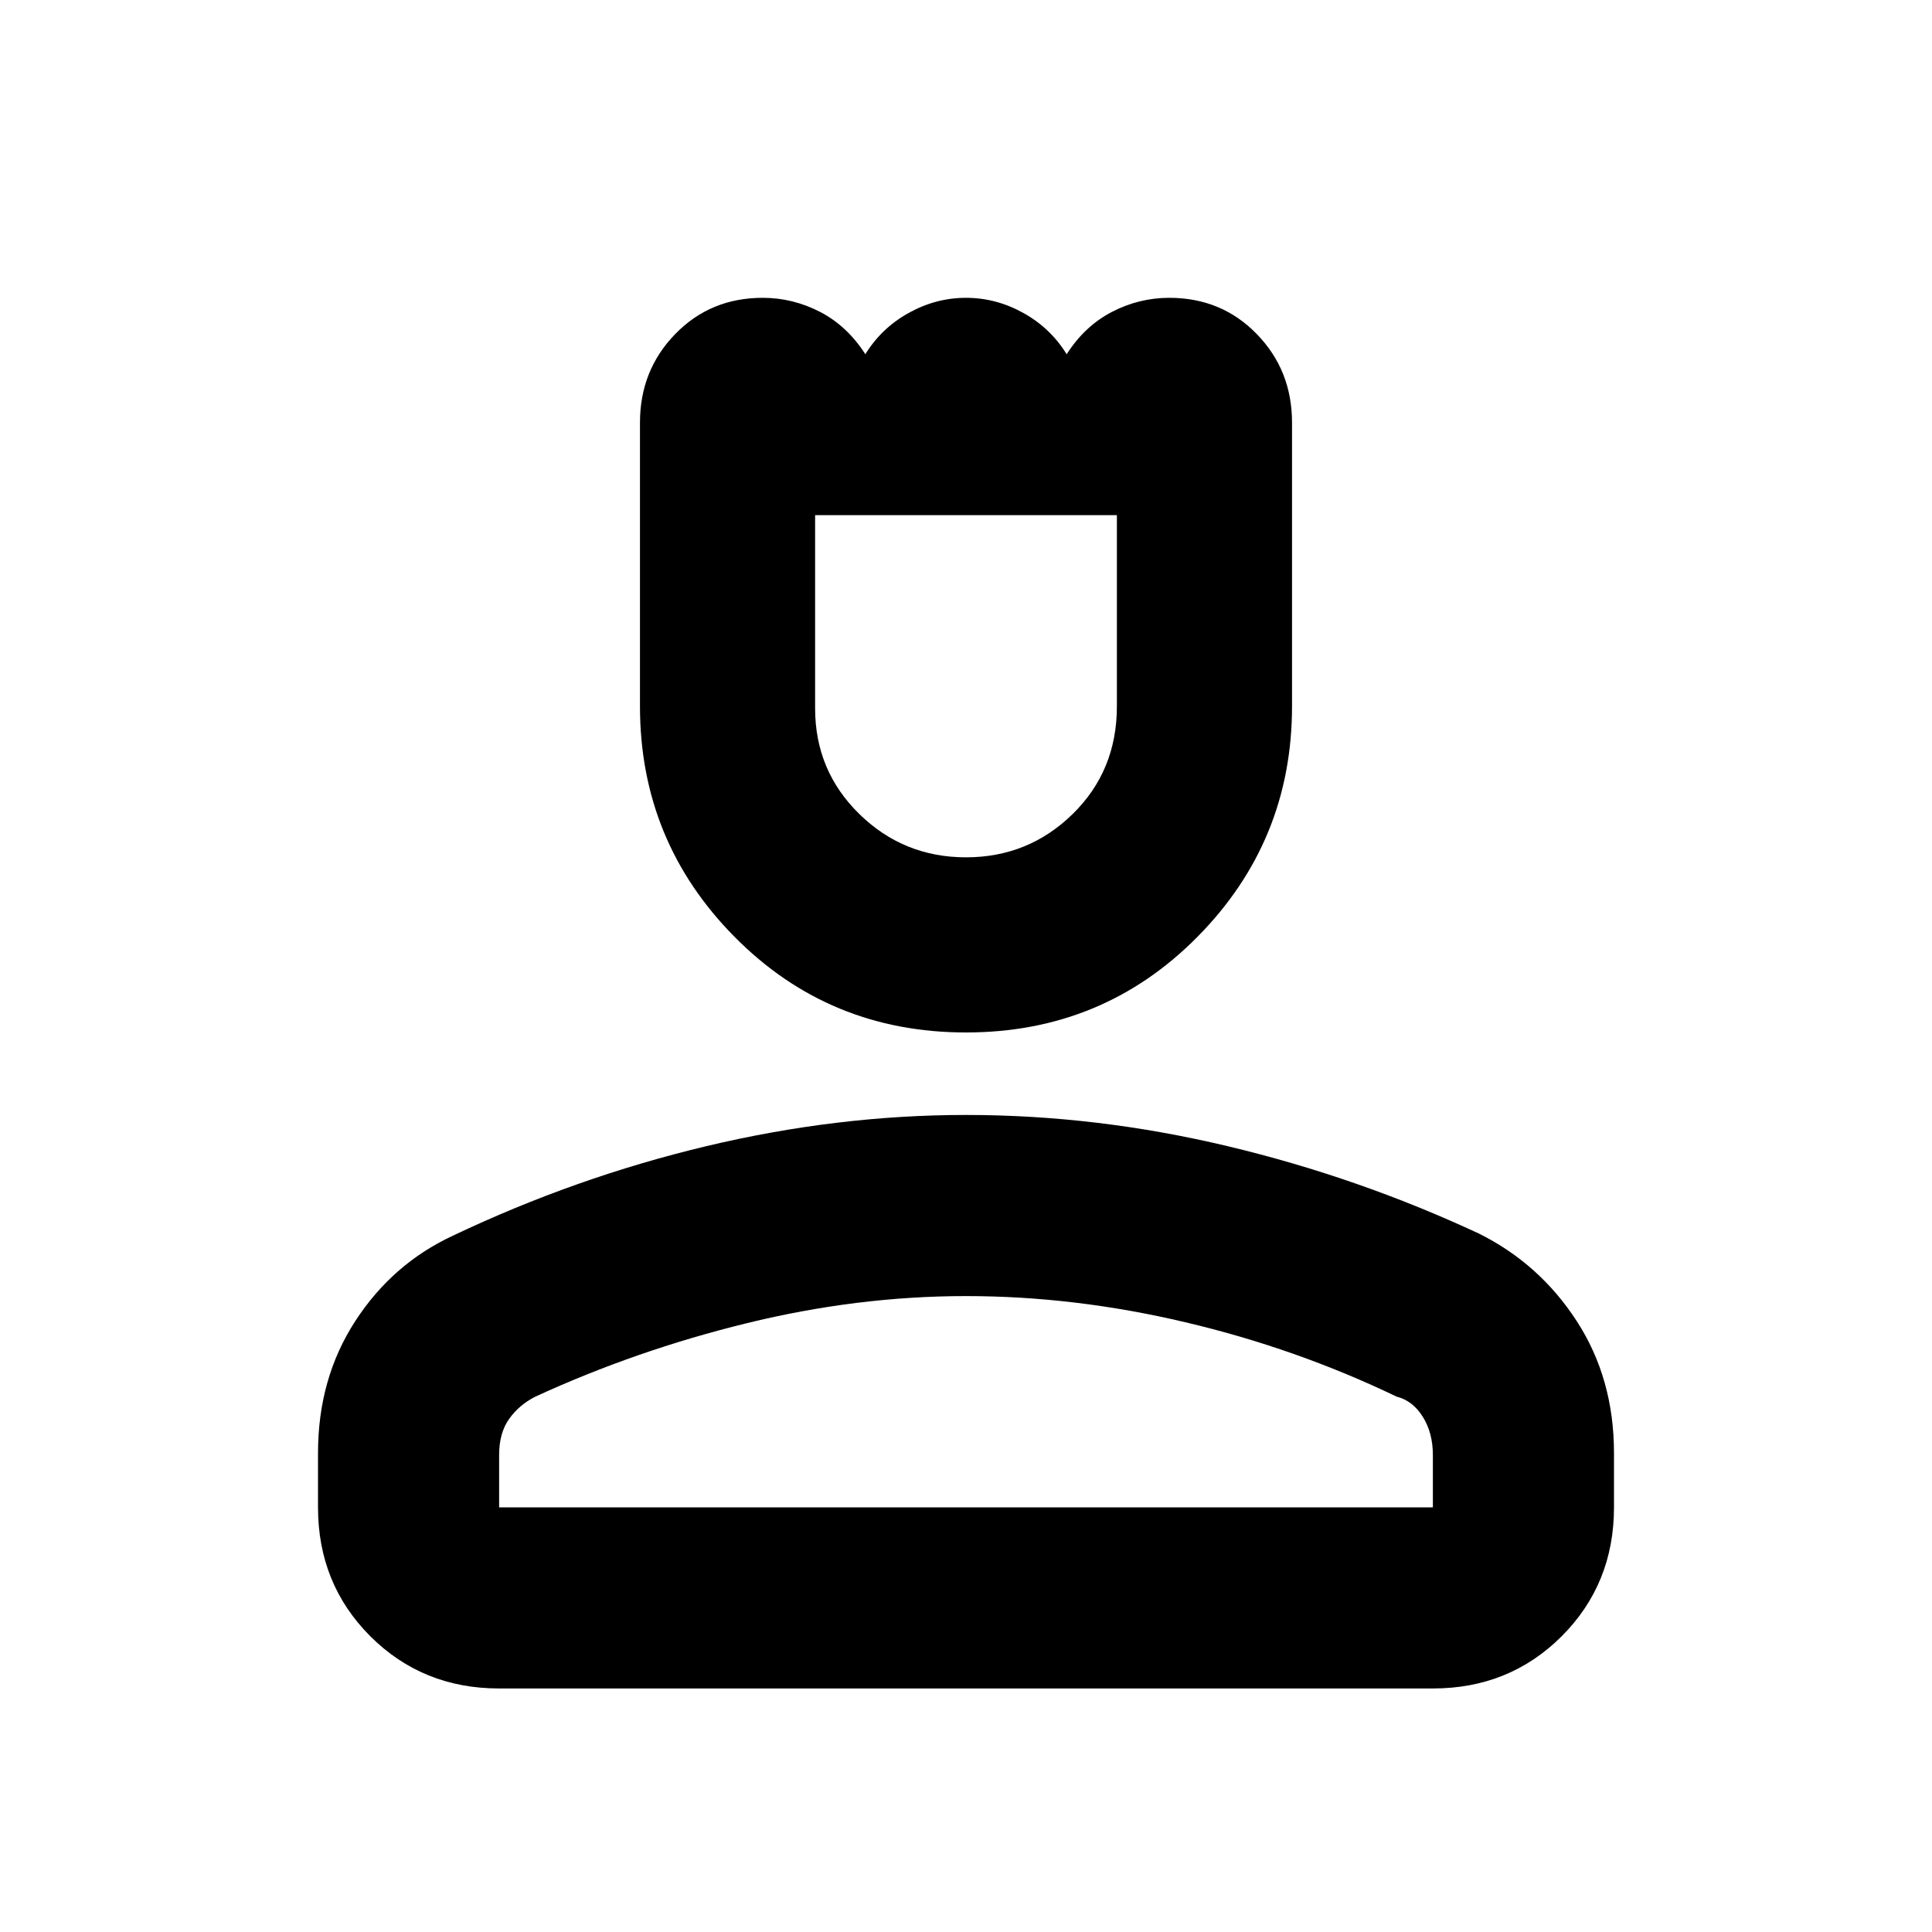 <svg xmlns="http://www.w3.org/2000/svg" height="20" width="20"><path d="M10 10.688q-1.417 0-2.396-.99-.979-.99-.979-2.386V4.375q0-.542.365-.917.364-.375.906-.375.312 0 .594.146.281.146.468.438.167-.271.448-.427.282-.157.594-.157t.594.157q.281.156.448.427.187-.292.468-.438.282-.146.594-.146.542 0 .906.375.365.375.365.917v2.937q0 1.396-.979 2.386-.979.99-2.396.99Zm0-1.813q.646 0 1.104-.448.458-.448.458-1.115V5.333H8.438v2q0 .646.458 1.094.458.448 1.104.448Zm-4.833 8.604q-.792 0-1.334-.541-.541-.542-.541-1.334v-.562q0-.771.385-1.365t1.011-.885q1.27-.604 2.624-.927 1.355-.323 2.688-.323 1.354 0 2.708.323t2.604.906q.626.312 1.011.906.385.594.385 1.365v.562q0 .792-.541 1.334-.542.541-1.334.541Zm0-1.875h9.666v-.542q0-.229-.104-.395-.104-.167-.271-.209-1.041-.5-2.187-.77-1.146-.271-2.271-.271t-2.271.281q-1.146.281-2.187.76-.167.084-.271.23-.104.145-.104.374Zm4.833 0Zm0-10.271Z"/></svg>